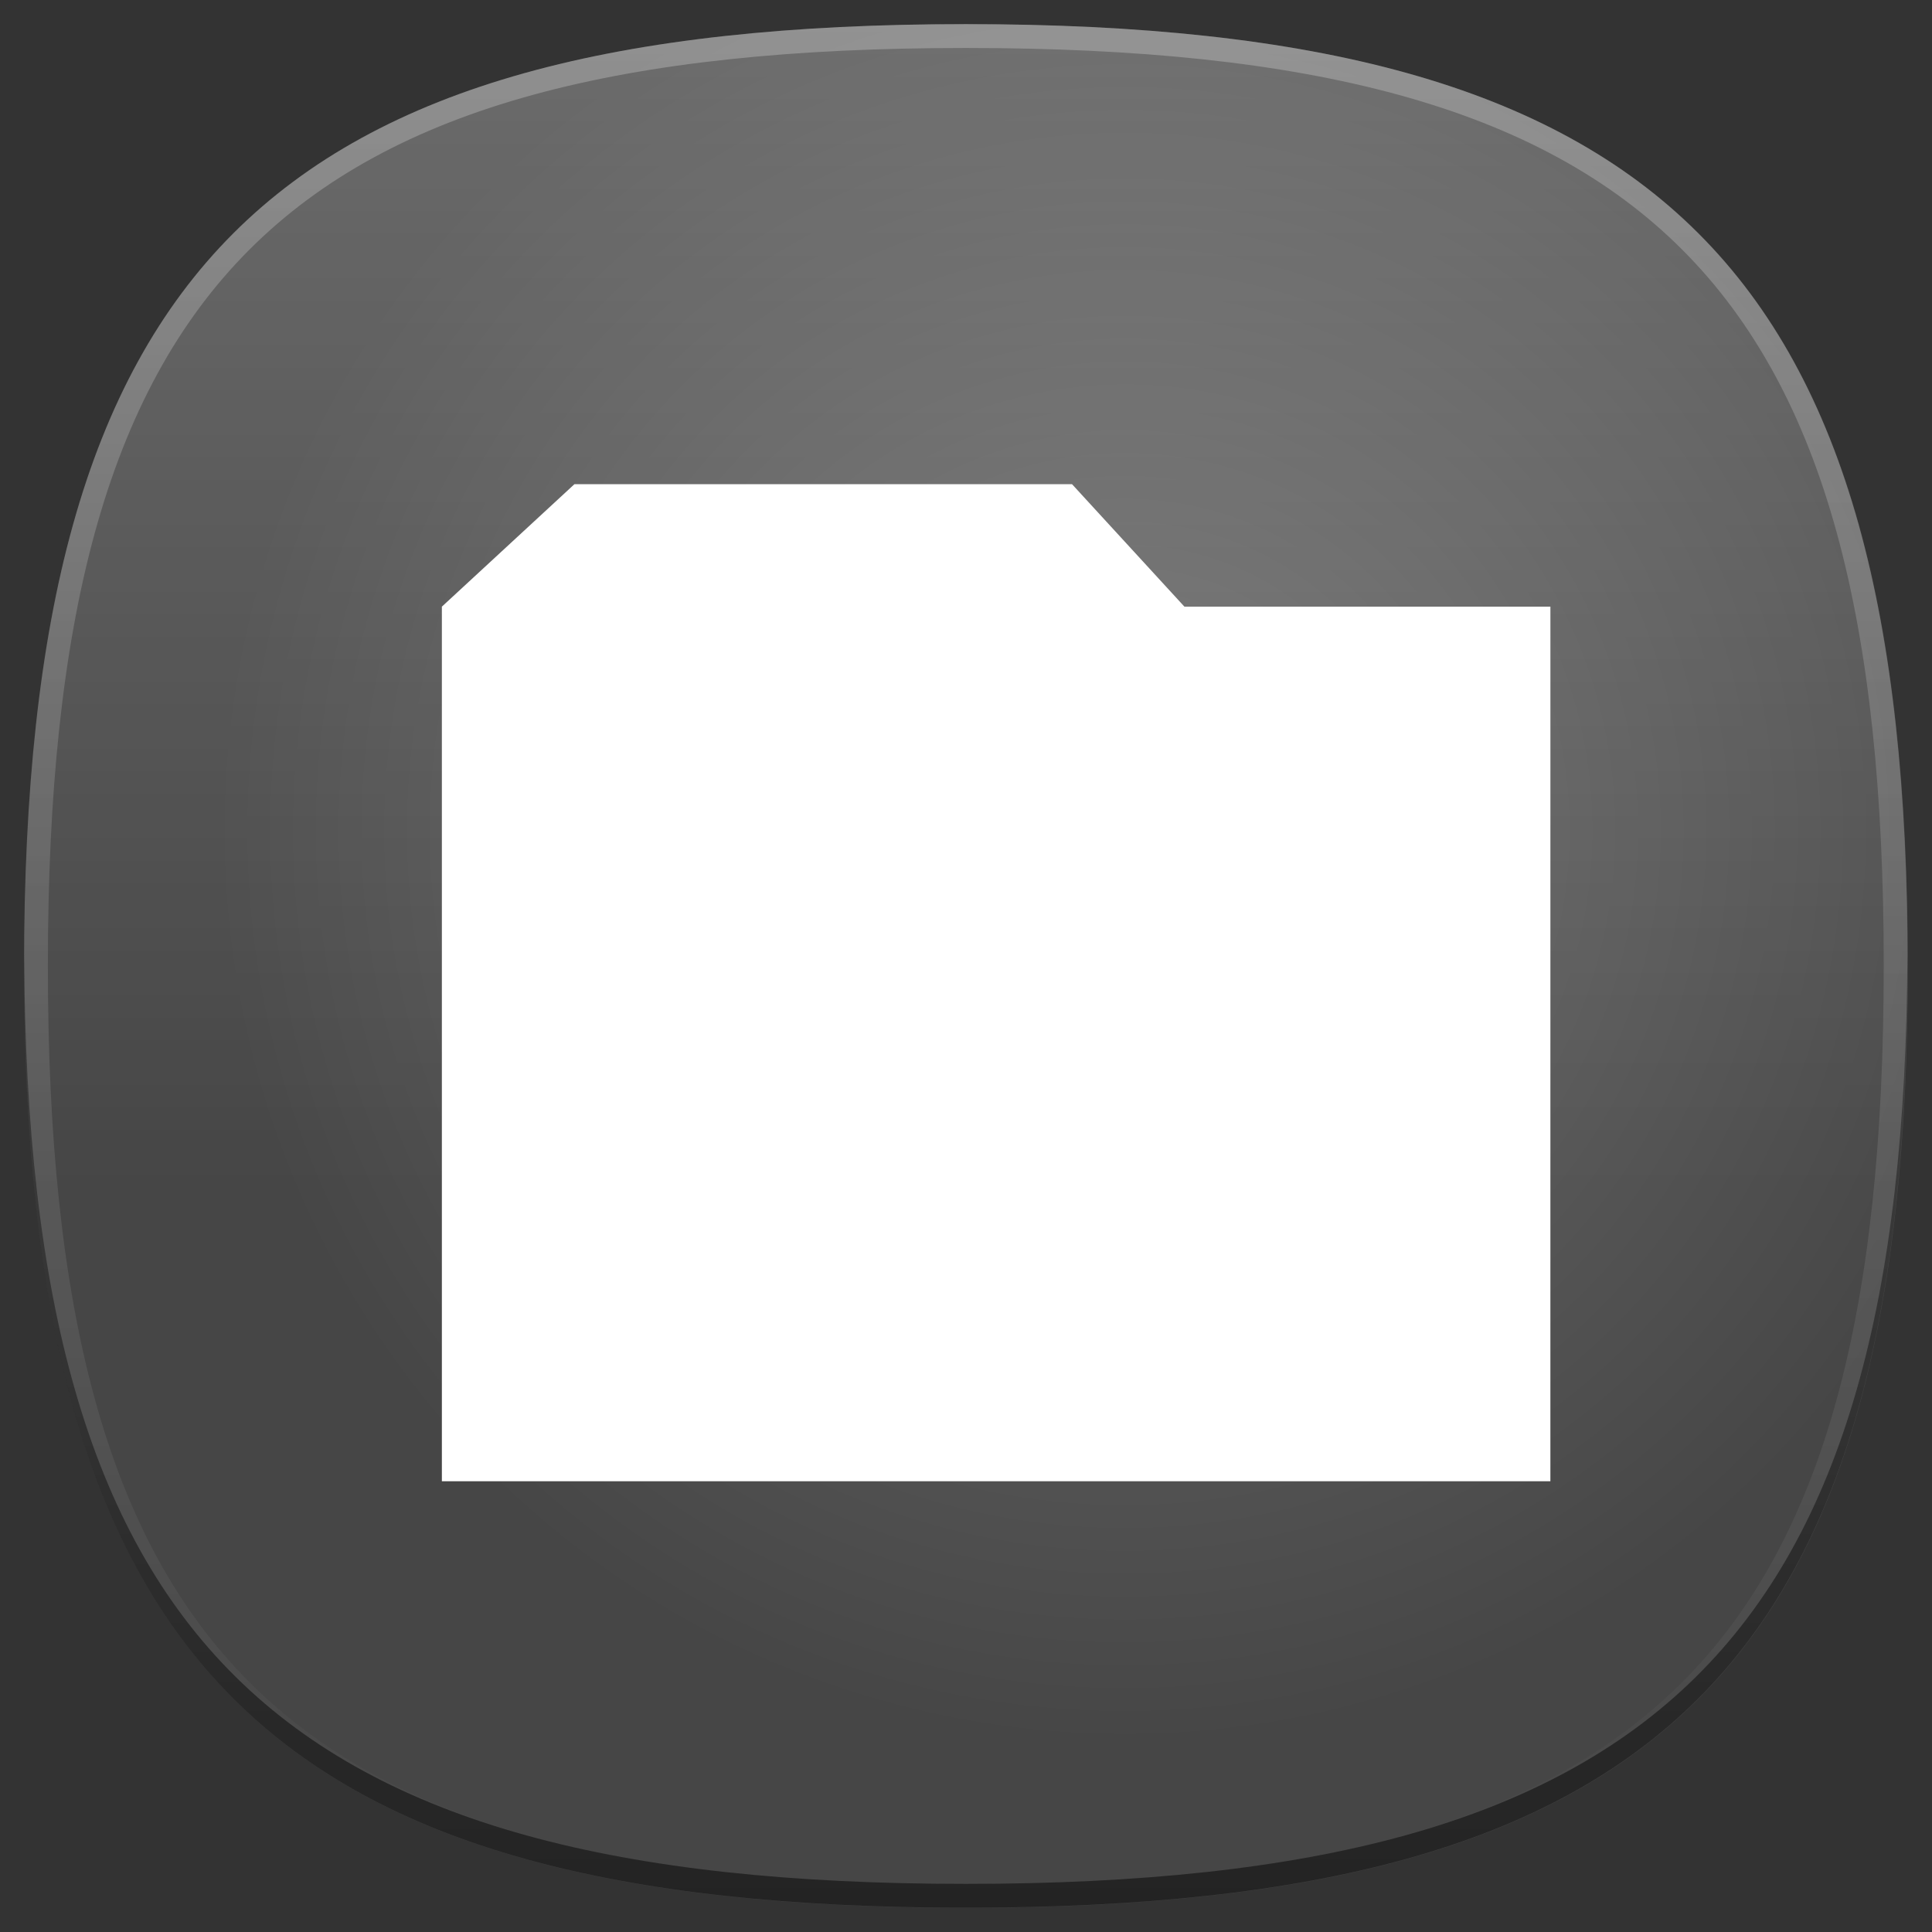 <?xml version="1.0" encoding="UTF-8" standalone="no"?>
<!-- Generator: Adobe Illustrator 14.0.0, SVG Export Plug-In . SVG Version: 6.00 Build 43363)  -->

<svg
   xmlns:dc="http://purl.org/dc/elements/1.1/"
   xmlns:cc="http://creativecommons.org/ns#"
   xmlns:rdf="http://www.w3.org/1999/02/22-rdf-syntax-ns#"
   xmlns:svg="http://www.w3.org/2000/svg"
   xmlns="http://www.w3.org/2000/svg"
   xmlns:xlink="http://www.w3.org/1999/xlink"
   xmlns:sodipodi="http://sodipodi.sourceforge.net/DTD/sodipodi-0.dtd"
   xmlns:inkscape="http://www.inkscape.org/namespaces/inkscape"
   inkscape:export-ydpi="90"
   inkscape:export-xdpi="90"
   inkscape:export-filename="/home/jakub/Projects/qmlfilemuncher/icons-Applications-filemanager.png"
   sodipodi:docname="icons-Applications-filemanager.svg"
   inkscape:version="0.48.2 r9819"
   xml:space="preserve"
   style="enable-background:new 0 0 80 80;"
   viewBox="0 0 80 80"
   height="80px"
   width="80px"
   y="0px"
   x="0px"
   id="icon-l-default-application-layer"
   version="1.1"><rect x="0" y="0" width="80" height="80" fill="#333333" stroke="none"/><sodipodi:namedview
   pagecolor="#ffffff"
   bordercolor="#666666"
   borderopacity="1"
   objecttolerance="10"
   gridtolerance="10"
   guidetolerance="10"
   inkscape:pageopacity="0"
   inkscape:pageshadow="2"
   inkscape:window-width="1421"
   inkscape:window-height="1004"
   id="namedview4480"
   showgrid="false"
   inkscape:zoom="6.2852432"
   inkscape:cx="18.557582"
   inkscape:cy="36.523111"
   inkscape:window-x="205"
   inkscape:window-y="24"
   inkscape:window-maximized="0"
   inkscape:current-layer="icon-l-default-application-layer"
   showguides="false"
   inkscape:guide-bbox="true"><sodipodi:guide
     orientation="0,1"
     position="45.518,82.43"
     id="guide5342" /></sodipodi:namedview><defs
   id="defs4482"><linearGradient
   id="linearGradient5256"><stop
     id="stop5258"
     offset="0"
     style="stop-color:#6e6e6e;stop-opacity:1;" /><stop
     id="stop5260"
     offset="1"
     style="stop-color:#464646;stop-opacity:1;" /></linearGradient><linearGradient
   id="linearGradient5334"><stop
     style="stop-color:#ffc433;stop-opacity:1;"
     offset="0"
     id="stop5336" /><stop
     style="stop-color:#fba31b;stop-opacity:1;"
     offset="1"
     id="stop5338" /></linearGradient><linearGradient
   id="linearGradient9927"><stop
     id="stop9929"
     offset="0"
     style="stop-color:#001235;stop-opacity:1;" /><stop
     id="stop9931"
     offset="1"
     style="stop-color:#0e1c80;stop-opacity:1;" /></linearGradient><linearGradient
   id="linearGradient9917"><stop
     id="stop9919"
     offset="0"
     style="stop-color:#709cf1;stop-opacity:1;" /><stop
     id="stop9921"
     offset="1"
     style="stop-color:#000529;stop-opacity:1;" /></linearGradient><linearGradient
   id="linearGradient9879"><stop
     style="stop-color:#3ba7d2;stop-opacity:1;"
     offset="0"
     id="stop9881" /><stop
     style="stop-color:#060c66;stop-opacity:1;"
     offset="1"
     id="stop9883" /></linearGradient><linearGradient
   id="linearGradient8719"><stop
     id="stop8721"
     offset="0"
     style="stop-color:#ffffff;stop-opacity:1;" /><stop
     id="stop8723"
     offset="1"
     style="stop-color:#dcdcdc;stop-opacity:1;" /></linearGradient><linearGradient
   id="linearGradient8711"><stop
     id="stop8713"
     offset="0"
     style="stop-color:#ff8149;stop-opacity:1;" /><stop
     id="stop8715"
     offset="1"
     style="stop-color:#d86004;stop-opacity:1;" /></linearGradient><linearGradient
   id="linearGradient6797"><stop
     style="stop-color:#fff3c5;stop-opacity:1;"
     offset="0"
     id="stop6799" /><stop
     style="stop-color:#fde97c;stop-opacity:1;"
     offset="1"
     id="stop6801" /></linearGradient><linearGradient
   id="linearGradient7344"><stop
     id="stop7346"
     offset="0"
     style="stop-color:#373333;stop-opacity:1;" /><stop
     id="stop7348"
     offset="1"
     style="stop-color:#000000;stop-opacity:1;" /></linearGradient><linearGradient
   id="linearGradient6824"><stop
     style="stop-color:#63402a;stop-opacity:1;"
     offset="0"
     id="stop6826" /><stop
     style="stop-color:#a58446;stop-opacity:1;"
     offset="1"
     id="stop6828" /></linearGradient><linearGradient
   id="linearGradient5603"><stop
     id="stop5605"
     offset="0"
     style="stop-color:#dfddde;stop-opacity:1;" /><stop
     id="stop5607"
     offset="1"
     style="stop-color:#121212;stop-opacity:1;" /></linearGradient><inkscape:perspective
   sodipodi:type="inkscape:persp3d"
   inkscape:vp_x="0 : 40 : 1"
   inkscape:vp_y="0 : 1000 : 0"
   inkscape:vp_z="80 : 40 : 1"
   inkscape:persp3d-origin="40 : 26.666667 : 1"
   id="perspective4486" />
	
	
	<linearGradient
   y2="65.919"
   x2="39.499"
   y1="0.784"
   x1="39.499"
   gradientUnits="userSpaceOnUse"
   id="SVGID_1_">
		<stop
   id="stop4467"
   style="stop-color:#FFFFFF"
   offset="0" />
		<stop
   id="stop4469"
   style="stop-color:#FFFFFF;stop-opacity:0"
   offset="0.736" />
	</linearGradient>
	
	<linearGradient
   y2="78.754"
   x2="39.499"
   y1="0"
   x1="39.499"
   gradientUnits="userSpaceOnUse"
   id="SVGID_2_">
		<stop
   id="stop4474"
   style="stop-color:#FFFFFF"
   offset="0" />
		<stop
   id="stop4476"
   style="stop-color:#FFFFFF;stop-opacity:0"
   offset="1" />
	</linearGradient>
	

		
		
	<clipPath
   clipPathUnits="userSpaceOnUse"
   id="clipPath5642"><path
     style="fill:#cccccc"
     d="m 164.599,-47.223 c 0,29.264 -10.234,39.5 -39.5,39.5 -29.264,0 -39.5,-10.236 -39.5,-39.5 0,-29.264 10.236,-39.5 39.5,-39.5 29.266,0 39.5,10.236 39.5,39.5 z"
     id="path5644"
     inkscape:label="#path4462" /></clipPath><inkscape:perspective
   id="perspective5887"
   inkscape:persp3d-origin="0.5 : 0.33333333 : 1"
   inkscape:vp_z="1 : 0.5 : 1"
   inkscape:vp_y="0 : 1000 : 0"
   inkscape:vp_x="0 : 0.5 : 1"
   sodipodi:type="inkscape:persp3d" /><mask
   maskUnits="userSpaceOnUse"
   id="mask5937"><path
     style="fill:#ffffff"
     d="m 80.889,40.582 c 0,29.264 -10.234,39.5 -39.5,39.5 -29.264,0 -39.5,-10.236 -39.5,-39.5 0,-29.264 10.236,-39.5 39.5,-39.5 29.266,0 39.5,10.236 39.5,39.5 z"
     id="path5939"
     inkscape:label="#path4462" /></mask><linearGradient
   inkscape:collect="always"
   xlink:href="#SVGID_1_"
   id="linearGradient3360"
   gradientUnits="userSpaceOnUse"
   gradientTransform="translate(0.969,0.702)"
   x1="39.499"
   y1="0.784"
   x2="39.499"
   y2="65.919" /><linearGradient
   inkscape:collect="always"
   xlink:href="#SVGID_2_"
   id="linearGradient3362"
   gradientUnits="userSpaceOnUse"
   gradientTransform="translate(1.741,1.12)"
   x1="39.499"
   y1="0"
   x2="39.499"
   y2="78.754" /><inkscape:perspective
   id="perspective3445"
   inkscape:persp3d-origin="0.5 : 0.33333333 : 1"
   inkscape:vp_z="1 : 0.5 : 1"
   inkscape:vp_y="0 : 1000 : 0"
   inkscape:vp_x="0 : 0.5 : 1"
   sodipodi:type="inkscape:persp3d" /><linearGradient
   inkscape:collect="always"
   xlink:href="#SVGID_2_-9"
   id="linearGradient3429"
   gradientUnits="userSpaceOnUse"
   gradientTransform="translate(-2.306,21.812)"
   x1="39.499"
   y1="0"
   x2="39.499"
   y2="78.754" /><linearGradient
   y2="78.754"
   x2="39.499"
   y1="0"
   x1="39.499"
   gradientUnits="userSpaceOnUse"
   id="SVGID_2_-9"><stop
     id="stop4474-5"
     style="stop-color:#FFFFFF"
     offset="0" /><stop
     id="stop4476-4"
     style="stop-color:#FFFFFF;stop-opacity:0"
     offset="1" /></linearGradient><linearGradient
   inkscape:collect="always"
   xlink:href="#SVGID_1_-3"
   id="linearGradient3431"
   gradientUnits="userSpaceOnUse"
   gradientTransform="translate(-2.676,22.092)"
   x1="39.499"
   y1="0.784"
   x2="39.499"
   y2="65.919" /><linearGradient
   y2="65.919"
   x2="39.499"
   y1="0.784"
   x1="39.499"
   gradientUnits="userSpaceOnUse"
   id="SVGID_1_-3"><stop
     id="stop4467-9"
     style="stop-color:#FFFFFF"
     offset="0" /><stop
     id="stop4469-4"
     style="stop-color:#FFFFFF;stop-opacity:0"
     offset="0.736" /></linearGradient><linearGradient
   gradientUnits="userSpaceOnUse"
   y2="-23.424"
   x2="15.658"
   y1="32.761"
   x1="40.622"
   id="linearGradient5611"
   xlink:href="#linearGradient5603"
   inkscape:collect="always" /><linearGradient
   y2="-23.424"
   x2="15.658"
   y1="32.761"
   x1="40.622"
   gradientUnits="userSpaceOnUse"
   id="linearGradient5631"
   xlink:href="#linearGradient5603"
   inkscape:collect="always" /><linearGradient
   gradientUnits="userSpaceOnUse"
   y2="90.511"
   x2="39.856"
   y1="35.326"
   x1="39.856"
   id="linearGradient5641"
   xlink:href="#linearGradient5603"
   inkscape:collect="always" /><radialGradient
   gradientUnits="userSpaceOnUse"
   gradientTransform="matrix(1,0,0,0.983,0,0.68)"
   r="39.418"
   fy="40.801"
   fx="40.513"
   cy="40.801"
   cx="40.513"
   id="radialGradient5655"
   xlink:href="#linearGradient5603"
   inkscape:collect="always" /><clipPath
   id="clipPath5668"
   clipPathUnits="userSpaceOnUse"><path
     inkscape:label="#path4462"
     id="path5670"
     d="m 79.975,41.199 c 0,29.264 -10.234,39.5 -39.5,39.5 -29.264,0 -39.5,-10.236 -39.5,-39.5 0,-29.264 10.236,-39.5 39.5,-39.5 29.266,0 39.5,10.236 39.5,39.5 z"
     style="fill:#cccccc" /></clipPath><inkscape:perspective
   id="perspective6119"
   inkscape:persp3d-origin="0.5 : 0.33333333 : 1"
   inkscape:vp_z="1 : 0.5 : 1"
   inkscape:vp_y="0 : 1000 : 0"
   inkscape:vp_x="0 : 0.5 : 1"
   sodipodi:type="inkscape:persp3d" /><linearGradient
   id="SVGID_1_-3-9"
   gradientUnits="userSpaceOnUse"
   x1="39.499"
   y1="0.784"
   x2="39.499"
   y2="65.919"><stop
     offset="0"
     style="stop-color:#FFFFFF"
     id="stop4467-9-1" /><stop
     offset="0.736"
     style="stop-color:#FFFFFF;stop-opacity:0"
     id="stop4469-4-3" /></linearGradient><linearGradient
   y2="78.754"
   x2="39.499"
   y1="0"
   x1="39.499"
   gradientTransform="translate(-2.306,21.812)"
   gradientUnits="userSpaceOnUse"
   id="linearGradient3668"
   xlink:href="#SVGID_2_-9-6"
   inkscape:collect="always" /><linearGradient
   id="SVGID_2_-9-6"
   gradientUnits="userSpaceOnUse"
   x1="39.499"
   y1="0"
   x2="39.499"
   y2="78.754"><stop
     offset="0"
     style="stop-color:#FFFFFF"
     id="stop4474-5-4" /><stop
     offset="1"
     style="stop-color:#FFFFFF;stop-opacity:0"
     id="stop4476-4-0" /></linearGradient><linearGradient
   inkscape:collect="always"
   xlink:href="#linearGradient5603"
   id="linearGradient6842"
   x1="-0.062"
   y1="40.254"
   x2="49.115"
   y2="40.254"
   gradientUnits="userSpaceOnUse" /><radialGradient
   inkscape:collect="always"
   xlink:href="#linearGradient7344"
   id="radialGradient7342"
   cx="39.856"
   cy="40.363"
   fx="39.856"
   fy="40.363"
   r="38.55"
   gradientUnits="userSpaceOnUse"
   gradientTransform="matrix(1.63,0.585,-0.308,0.857,-12.706,-17.553)" /><inkscape:perspective
   id="perspective7396"
   inkscape:persp3d-origin="0.5 : 0.33333333 : 1"
   inkscape:vp_z="1 : 0.5 : 1"
   inkscape:vp_y="0 : 1000 : 0"
   inkscape:vp_x="0 : 0.5 : 1"
   sodipodi:type="inkscape:persp3d" /><inkscape:perspective
   id="perspective6813"
   inkscape:persp3d-origin="0.5 : 0.33333333 : 1"
   inkscape:vp_z="1 : 0.5 : 1"
   inkscape:vp_y="0 : 1000 : 0"
   inkscape:vp_x="0 : 0.5 : 1"
   sodipodi:type="inkscape:persp3d" /><linearGradient
   y2="65.919"
   x2="39.499"
   y1="0.784"
   x1="39.499"
   gradientTransform="translate(105.724,-1.121)"
   gradientUnits="userSpaceOnUse"
   id="linearGradient7259"
   xlink:href="#SVGID_1_-3"
   inkscape:collect="always" /><inkscape:perspective
   id="perspective9250"
   inkscape:persp3d-origin="0.5 : 0.33333333 : 1"
   inkscape:vp_z="1 : 0.5 : 1"
   inkscape:vp_y="0 : 1000 : 0"
   inkscape:vp_x="0 : 0.5 : 1"
   sodipodi:type="inkscape:persp3d" /><linearGradient
   id="linearGradient7344-7"><stop
     id="stop7346-7"
     offset="0"
     style="stop-color:#595959;stop-opacity:1;" /><stop
     id="stop7348-8"
     offset="1"
     style="stop-color:#3a3737;stop-opacity:1;" /></linearGradient><linearGradient
   y2="65.919"
   x2="39.499"
   y1="0.784"
   x1="39.499"
   gradientUnits="userSpaceOnUse"
   id="SVGID_1_-3-3"><stop
     id="stop4467-9-8"
     style="stop-color:#FFFFFF"
     offset="0" /><stop
     id="stop4469-4-1"
     style="stop-color:#FFFFFF;stop-opacity:0"
     offset="0.736" /></linearGradient><linearGradient
   y2="78.754"
   x2="39.499"
   y1="0"
   x1="39.499"
   gradientUnits="userSpaceOnUse"
   id="SVGID_2_-9-3"><stop
     id="stop4474-5-42"
     style="stop-color:#FFFFFF"
     offset="0" /><stop
     id="stop4476-4-1"
     style="stop-color:#FFFFFF;stop-opacity:0"
     offset="1" /></linearGradient><radialGradient
   inkscape:collect="always"
   xlink:href="#linearGradient7344-7"
   id="radialGradient9336"
   gradientUnits="userSpaceOnUse"
   gradientTransform="matrix(0.977,0.214,-0.222,1.011,27.672,-93.638)"
   cx="31.501"
   cy="119.359"
   fx="31.501"
   fy="119.359"
   r="39.5" /><radialGradient
   inkscape:collect="always"
   xlink:href="#linearGradient5603"
   id="radialGradient9889"
   gradientUnits="userSpaceOnUse"
   gradientTransform="matrix(-1.153,-0.942,0.633,-0.774,55.012,104.245)"
   cx="29.471"
   cy="20.77"
   fx="29.471"
   fy="20.77"
   r="11.391" /><radialGradient
   inkscape:collect="always"
   xlink:href="#linearGradient9879"
   id="radialGradient9891"
   gradientUnits="userSpaceOnUse"
   cx="27.218"
   cy="26.124"
   fx="27.218"
   fy="26.124"
   r="11.387" /><radialGradient
   inkscape:collect="always"
   xlink:href="#linearGradient5603"
   id="radialGradient9897"
   gradientUnits="userSpaceOnUse"
   gradientTransform="matrix(-1.153,-0.942,0.633,-0.774,82.385,75.448)"
   cx="29.471"
   cy="20.77"
   fx="29.471"
   fy="20.77"
   r="11.391" /><radialGradient
   inkscape:collect="always"
   xlink:href="#linearGradient9879"
   id="radialGradient9899"
   gradientUnits="userSpaceOnUse"
   cx="27.218"
   cy="26.124"
   fx="27.218"
   fy="26.124"
   r="11.387" /><radialGradient
   inkscape:collect="always"
   xlink:href="#linearGradient5603"
   id="radialGradient9905"
   gradientUnits="userSpaceOnUse"
   gradientTransform="matrix(-1.153,-0.942,0.633,-0.774,82.385,104.245)"
   cx="29.471"
   cy="20.77"
   fx="29.471"
   fy="20.77"
   r="11.391" /><radialGradient
   inkscape:collect="always"
   xlink:href="#linearGradient9917"
   id="radialGradient9907"
   gradientUnits="userSpaceOnUse"
   cx="27.218"
   cy="26.124"
   fx="27.218"
   fy="26.124"
   r="11.387" /><radialGradient
   inkscape:collect="always"
   xlink:href="#linearGradient9879"
   id="radialGradient9913"
   gradientUnits="userSpaceOnUse"
   cx="25.699"
   cy="24.1"
   fx="25.699"
   fy="24.1"
   r="11.387" /><radialGradient
   inkscape:collect="always"
   xlink:href="#linearGradient5603"
   id="radialGradient9915"
   gradientUnits="userSpaceOnUse"
   gradientTransform="matrix(-1.153,-0.942,0.633,-0.774,55.012,75.448)"
   cx="29.471"
   cy="20.77"
   fx="29.471"
   fy="20.77"
   r="11.391" /><radialGradient
   inkscape:collect="always"
   xlink:href="#linearGradient9927"
   id="radialGradient9925"
   gradientUnits="userSpaceOnUse"
   cx="30.001"
   cy="29.414"
   fx="30.001"
   fy="29.414"
   r="11.387" /><radialGradient
   inkscape:collect="always"
   xlink:href="#linearGradient5603"
   id="radialGradient9960"
   gradientUnits="userSpaceOnUse"
   gradientTransform="matrix(-1.153,-0.942,0.633,-0.774,55.012,75.448)"
   cx="29.471"
   cy="20.77"
   fx="29.471"
   fy="20.77"
   r="11.391" /><radialGradient
   inkscape:collect="always"
   xlink:href="#linearGradient9879"
   id="radialGradient9962"
   gradientUnits="userSpaceOnUse"
   cx="25.699"
   cy="24.1"
   fx="25.699"
   fy="24.1"
   r="11.387" /><radialGradient
   inkscape:collect="always"
   xlink:href="#linearGradient9927"
   id="radialGradient9964"
   gradientUnits="userSpaceOnUse"
   cx="30.001"
   cy="29.414"
   fx="30.001"
   fy="29.414"
   r="11.387" /><radialGradient
   inkscape:collect="always"
   xlink:href="#linearGradient5603"
   id="radialGradient9974"
   gradientUnits="userSpaceOnUse"
   gradientTransform="matrix(-1.153,-0.942,0.633,-0.774,55.012,75.448)"
   cx="29.471"
   cy="20.77"
   fx="29.471"
   fy="20.77"
   r="11.391" /><radialGradient
   inkscape:collect="always"
   xlink:href="#linearGradient9879"
   id="radialGradient9976"
   gradientUnits="userSpaceOnUse"
   cx="25.699"
   cy="24.1"
   fx="25.699"
   fy="24.1"
   r="11.387" /><radialGradient
   inkscape:collect="always"
   xlink:href="#linearGradient9927"
   id="radialGradient9978"
   gradientUnits="userSpaceOnUse"
   cx="30.001"
   cy="29.414"
   fx="30.001"
   fy="29.414"
   r="11.387" /><radialGradient
   inkscape:collect="always"
   xlink:href="#linearGradient5603"
   id="radialGradient9983"
   gradientUnits="userSpaceOnUse"
   gradientTransform="matrix(-1.153,-0.942,0.633,-0.774,122.241,73.258)"
   cx="29.471"
   cy="20.77"
   fx="29.471"
   fy="20.77"
   r="11.391" /><radialGradient
   inkscape:collect="always"
   xlink:href="#linearGradient9879"
   id="radialGradient9991"
   gradientUnits="userSpaceOnUse"
   cx="25.699"
   cy="24.1"
   fx="25.699"
   fy="24.1"
   r="11.387" /><radialGradient
   inkscape:collect="always"
   xlink:href="#linearGradient9927"
   id="radialGradient9993"
   gradientUnits="userSpaceOnUse"
   cx="30.001"
   cy="29.414"
   fx="30.001"
   fy="29.414"
   r="11.387" /><radialGradient
   inkscape:collect="always"
   xlink:href="#linearGradient9879"
   id="radialGradient10001"
   gradientUnits="userSpaceOnUse"
   cx="25.699"
   cy="24.1"
   fx="25.699"
   fy="24.1"
   r="11.387" /><radialGradient
   inkscape:collect="always"
   xlink:href="#linearGradient9927"
   id="radialGradient10003"
   gradientUnits="userSpaceOnUse"
   cx="30.001"
   cy="29.414"
   fx="30.001"
   fy="29.414"
   r="11.387" /><radialGradient
   inkscape:collect="always"
   xlink:href="#linearGradient9879"
   id="radialGradient10011"
   gradientUnits="userSpaceOnUse"
   cx="25.699"
   cy="24.1"
   fx="25.699"
   fy="24.1"
   r="11.387" /><radialGradient
   inkscape:collect="always"
   xlink:href="#linearGradient9927"
   id="radialGradient10013"
   gradientUnits="userSpaceOnUse"
   cx="30.001"
   cy="29.414"
   fx="30.001"
   fy="29.414"
   r="11.387" /><radialGradient
   inkscape:collect="always"
   xlink:href="#linearGradient5603"
   id="radialGradient2982"
   gradientUnits="userSpaceOnUse"
   gradientTransform="matrix(-1.153,-0.942,0.633,-0.774,55.012,75.448)"
   cx="29.471"
   cy="20.77"
   fx="29.471"
   fy="20.77"
   r="11.391" /><radialGradient
   inkscape:collect="always"
   xlink:href="#linearGradient9879"
   id="radialGradient2984"
   gradientUnits="userSpaceOnUse"
   cx="25.699"
   cy="24.1"
   fx="25.699"
   fy="24.1"
   r="11.387" /><radialGradient
   inkscape:collect="always"
   xlink:href="#linearGradient9927"
   id="radialGradient2986"
   gradientUnits="userSpaceOnUse"
   cx="30.001"
   cy="29.414"
   fx="30.001"
   fy="29.414"
   r="11.387" /><linearGradient
   y2="78.754"
   x2="39.499"
   y1="0"
   x1="39.499"
   gradientTransform="translate(111.384,-4.97)"
   gradientUnits="userSpaceOnUse"
   id="linearGradient3100"
   xlink:href="#SVGID_2_-9"
   inkscape:collect="always" />

<radialGradient
   r="39.5"
   fy="119.359"
   fx="31.501"
   cy="119.359"
   cx="31.501"
   gradientTransform="matrix(0.977,0.214,-0.222,1.011,27.453,-94.295)"
   gradientUnits="userSpaceOnUse"
   id="radialGradient3135"
   xlink:href="#linearGradient7344-7"
   inkscape:collect="always" /><radialGradient
   r="11.391"
   fy="20.77"
   fx="29.471"
   cy="20.77"
   cx="29.471"
   gradientTransform="matrix(-1.153,-0.942,0.633,-0.774,55.012,75.448)"
   gradientUnits="userSpaceOnUse"
   id="radialGradient3145"
   xlink:href="#linearGradient5603"
   inkscape:collect="always" /><radialGradient
   r="11.387"
   fy="24.1"
   fx="25.699"
   cy="24.1"
   cx="25.699"
   gradientUnits="userSpaceOnUse"
   id="radialGradient3147"
   xlink:href="#linearGradient9879"
   inkscape:collect="always" /><radialGradient
   r="11.387"
   fy="29.414"
   fx="30.001"
   cy="29.414"
   cx="30.001"
   gradientUnits="userSpaceOnUse"
   id="radialGradient3149"
   xlink:href="#linearGradient9927"
   inkscape:collect="always" /><radialGradient
   r="11.391"
   fy="20.77"
   fx="29.471"
   cy="20.77"
   cx="29.471"
   gradientTransform="matrix(-1.153,-0.942,0.633,-0.774,55.012,75.448)"
   gradientUnits="userSpaceOnUse"
   id="radialGradient3159"
   xlink:href="#linearGradient5603"
   inkscape:collect="always" /><radialGradient
   r="11.387"
   fy="24.1"
   fx="25.699"
   cy="24.1"
   cx="25.699"
   gradientUnits="userSpaceOnUse"
   id="radialGradient3161"
   xlink:href="#linearGradient9879"
   inkscape:collect="always" /><radialGradient
   r="11.387"
   fy="29.414"
   fx="30.001"
   cy="29.414"
   cx="30.001"
   gradientUnits="userSpaceOnUse"
   id="radialGradient3163"
   xlink:href="#linearGradient9927"
   inkscape:collect="always" /><radialGradient
   r="11.391"
   fy="20.77"
   fx="29.471"
   cy="20.77"
   cx="29.471"
   gradientTransform="matrix(-1.153,-0.942,0.633,-0.774,55.012,75.448)"
   gradientUnits="userSpaceOnUse"
   id="radialGradient3173"
   xlink:href="#linearGradient5603"
   inkscape:collect="always" /><radialGradient
   r="11.387"
   fy="24.1"
   fx="25.699"
   cy="24.1"
   cx="25.699"
   gradientUnits="userSpaceOnUse"
   id="radialGradient3175"
   xlink:href="#linearGradient9879"
   inkscape:collect="always" /><radialGradient
   r="11.387"
   fy="29.414"
   fx="30.001"
   cy="29.414"
   cx="30.001"
   gradientUnits="userSpaceOnUse"
   id="radialGradient3177"
   xlink:href="#linearGradient9927"
   inkscape:collect="always" /><linearGradient
   y2="65.919"
   x2="39.499"
   y1="0.784"
   x1="39.499"
   gradientTransform="translate(105.724,-1.121)"
   gradientUnits="userSpaceOnUse"
   id="linearGradient3260"
   xlink:href="#SVGID_1_-3"
   inkscape:collect="always" /><linearGradient
   y2="78.754"
   x2="39.499"
   y1="0"
   x1="39.499"
   gradientTransform="translate(111.384,-4.97)"
   gradientUnits="userSpaceOnUse"
   id="linearGradient3262"
   xlink:href="#SVGID_2_-9"
   inkscape:collect="always" /><linearGradient
   inkscape:collect="always"
   xlink:href="#SVGID_2_-9"
   id="linearGradient10307"
   gradientUnits="userSpaceOnUse"
   gradientTransform="matrix(0.973,0,0,0.973,71.851,24.483)"
   x1="39.499"
   y1="0"
   x2="39.499"
   y2="78.754" /><linearGradient
   inkscape:collect="always"
   xlink:href="#SVGID_2_-9"
   id="linearGradient10339"
   gradientUnits="userSpaceOnUse"
   gradientTransform="matrix(0.973,0,0,0.973,71.851,24.483)"
   x1="39.499"
   y1="0"
   x2="39.499"
   y2="78.754" /><linearGradient
   inkscape:collect="always"
   xlink:href="#SVGID_1_-3"
   id="linearGradient10341"
   gradientUnits="userSpaceOnUse"
   gradientTransform="translate(105.724,-1.121)"
   x1="39.499"
   y1="0.784"
   x2="39.499"
   y2="65.919" /><linearGradient
   inkscape:collect="always"
   xlink:href="#SVGID_1_-3"
   id="linearGradient10344"
   gradientUnits="userSpaceOnUse"
   gradientTransform="matrix(0.973,0,0,0.973,57.693,22.817)"
   x1="39.499"
   y1="0.784"
   x2="39.499"
   y2="65.919" /><linearGradient
   inkscape:collect="always"
   xlink:href="#SVGID_1_-3"
   id="linearGradient10352"
   gradientUnits="userSpaceOnUse"
   gradientTransform="matrix(0.973,0,0,0.973,57.693,22.817)"
   x1="39.499"
   y1="0.784"
   x2="39.499"
   y2="65.919" /><linearGradient
   inkscape:collect="always"
   xlink:href="#SVGID_2_-9"
   id="linearGradient10354"
   gradientUnits="userSpaceOnUse"
   gradientTransform="matrix(0.973,0,0,0.973,71.851,24.483)"
   x1="39.499"
   y1="0"
   x2="39.499"
   y2="78.754" />


<radialGradient
   inkscape:collect="always"
   xlink:href="#linearGradient7344-7"
   id="radialGradient7233"
   gradientUnits="userSpaceOnUse"
   gradientTransform="matrix(0.95,0.208,-0.216,0.983,27.583,-90.627)"
   cx="31.501"
   cy="119.359"
   fx="31.501"
   fy="119.359"
   r="39.5" /><linearGradient
   id="linearGradient5832"><stop
     id="stop5834"
     offset="0"
     style="stop-color:#62b54f;stop-opacity:1;" /><stop
     id="stop5836"
     offset="1"
     style="stop-color:#255e04;stop-opacity:1;" /></linearGradient><radialGradient
   inkscape:collect="always"
   xlink:href="#linearGradient7344-7"
   id="radialGradient8792"
   gradientUnits="userSpaceOnUse"
   gradientTransform="matrix(0.95,0.208,-0.216,0.983,27.583,-90.627)"
   cx="31.501"
   cy="119.359"
   fx="31.501"
   fy="119.359"
   r="39.5" /><linearGradient
   inkscape:collect="always"
   xlink:href="#SVGID_1_-3"
   id="linearGradient4497"
   gradientUnits="userSpaceOnUse"
   gradientTransform="matrix(0.973,0,0,0.973,77.55,14.267)"
   x1="39.499"
   y1="0.784"
   x2="39.499"
   y2="65.919" /><linearGradient
   inkscape:collect="always"
   xlink:href="#SVGID_2_-9"
   id="linearGradient4499"
   gradientUnits="userSpaceOnUse"
   gradientTransform="matrix(0.973,0,0,0.973,71.851,24.483)"
   x1="39.499"
   y1="0"
   x2="39.499"
   y2="78.754" /><linearGradient
   inkscape:collect="always"
   xlink:href="#SVGID_1_-3"
   id="linearGradient4507"
   gradientUnits="userSpaceOnUse"
   gradientTransform="matrix(0.973,0,0,0.973,77.55,14.267)"
   x1="39.499"
   y1="0.784"
   x2="39.499"
   y2="65.919" /><linearGradient
   inkscape:collect="always"
   xlink:href="#SVGID_2_-9"
   id="linearGradient4509"
   gradientUnits="userSpaceOnUse"
   gradientTransform="matrix(0.973,0,0,0.973,71.851,24.483)"
   x1="39.499"
   y1="0"
   x2="39.499"
   y2="78.754" /><radialGradient
   inkscape:collect="always"
   xlink:href="#linearGradient9879"
   id="radialGradient4522"
   gradientUnits="userSpaceOnUse"
   gradientTransform="matrix(0.976,0.067,-0.07,1.021,9.797,-89.998)"
   cx="50.376"
   cy="116.544"
   fx="50.376"
   fy="116.544"
   r="39.5" /><radialGradient
   inkscape:collect="always"
   xlink:href="#linearGradient9879"
   id="radialGradient5326"
   gradientUnits="userSpaceOnUse"
   gradientTransform="matrix(0.976,0.067,-0.07,1.021,9.889,-90.194)"
   cx="50.376"
   cy="116.544"
   fx="50.376"
   fy="116.544"
   r="39.5" /><radialGradient
   inkscape:collect="always"
   xlink:href="#linearGradient5334"
   id="radialGradient5340"
   cx="46.09"
   cy="33.565"
   fx="46.09"
   fy="33.565"
   r="38.421"
   gradientTransform="matrix(0.963,0.106,-0.106,0.965,5.745,-2.866)"
   gradientUnits="userSpaceOnUse" /><radialGradient
   inkscape:collect="always"
   xlink:href="#linearGradient5334"
   id="radialGradient5353"
   gradientUnits="userSpaceOnUse"
   gradientTransform="matrix(0.963,0.106,-0.106,0.965,5.745,-2.866)"
   cx="46.09"
   cy="33.565"
   fx="46.09"
   fy="33.565"
   r="38.421" /><radialGradient
   inkscape:collect="always"
   xlink:href="#linearGradient9879"
   id="radialGradient5355"
   gradientUnits="userSpaceOnUse"
   gradientTransform="matrix(0.976,0.067,-0.07,1.021,9.889,-90.194)"
   cx="50.376"
   cy="116.544"
   fx="50.376"
   fy="116.544"
   r="39.5" /><linearGradient
   inkscape:collect="always"
   xlink:href="#SVGID_1_-3"
   id="linearGradient6004"
   gradientUnits="userSpaceOnUse"
   gradientTransform="matrix(0.973,0,0,0.973,77.55,14.267)"
   x1="39.499"
   y1="0.784"
   x2="39.499"
   y2="65.919" /><linearGradient
   inkscape:collect="always"
   xlink:href="#SVGID_2_-9"
   id="linearGradient6006"
   gradientUnits="userSpaceOnUse"
   gradientTransform="matrix(0.973,0,0,0.973,71.851,24.483)"
   x1="39.499"
   y1="0"
   x2="39.499"
   y2="78.754" /><radialGradient
   inkscape:collect="always"
   xlink:href="#linearGradient9879"
   id="radialGradient6009"
   gradientUnits="userSpaceOnUse"
   gradientTransform="matrix(0.976,0.067,-0.07,1.021,10.17,-89.957)"
   cx="50.376"
   cy="116.544"
   fx="50.376"
   fy="116.544"
   r="39.5" /><radialGradient
   inkscape:collect="always"
   xlink:href="#linearGradient5334"
   id="radialGradient6017"
   gradientUnits="userSpaceOnUse"
   gradientTransform="matrix(0.963,0.106,-0.106,0.965,6.025,-2.628)"
   cx="46.09"
   cy="33.565"
   fx="46.09"
   fy="33.565"
   r="38.421" /><radialGradient
   inkscape:collect="always"
   xlink:href="#linearGradient5334"
   id="radialGradient6027"
   gradientUnits="userSpaceOnUse"
   gradientTransform="matrix(0.963,0.106,-0.106,0.965,6.025,-2.628)"
   cx="46.09"
   cy="33.565"
   fx="46.09"
   fy="33.565"
   r="38.421" /><radialGradient
   inkscape:collect="always"
   xlink:href="#linearGradient5334"
   id="radialGradient22149"
   gradientUnits="userSpaceOnUse"
   gradientTransform="matrix(0.963,0.106,-0.106,0.965,6.025,-2.628)"
   cx="46.09"
   cy="33.565"
   fx="46.09"
   fy="33.565"
   r="38.421" /><radialGradient
   inkscape:collect="always"
   xlink:href="#linearGradient5334"
   id="radialGradient22157"
   gradientUnits="userSpaceOnUse"
   gradientTransform="matrix(0.963,0.106,-0.106,0.965,5.251,-2.865)"
   cx="46.09"
   cy="33.565"
   fx="46.09"
   fy="33.565"
   r="38.421" /><radialGradient
   inkscape:collect="always"
   xlink:href="#linearGradient5334"
   id="radialGradient22721"
   gradientUnits="userSpaceOnUse"
   gradientTransform="matrix(0.963,0.106,-0.106,0.965,5.251,-2.865)"
   cx="46.09"
   cy="33.565"
   fx="46.09"
   fy="33.565"
   r="38.421" /><linearGradient
   inkscape:collect="always"
   xlink:href="#SVGID_1_-3"
   id="linearGradient4602"
   gradientUnits="userSpaceOnUse"
   gradientTransform="matrix(0.973,0,0,0.973,77.55,14.267)"
   x1="39.499"
   y1="0.784"
   x2="39.499"
   y2="65.919" /><linearGradient
   inkscape:collect="always"
   xlink:href="#SVGID_2_-9"
   id="linearGradient4604"
   gradientUnits="userSpaceOnUse"
   gradientTransform="matrix(0.973,0,0,0.973,71.851,24.483)"
   x1="39.499"
   y1="0"
   x2="39.499"
   y2="78.754" /><filter
   inkscape:collect="always"
   id="filter5143"><feGaussianBlur
     inkscape:collect="always"
     stdDeviation="0.817"
     id="feGaussianBlur5145" /></filter><filter
   inkscape:collect="always"
   id="filter5175"
   x="-0.049"
   width="1.097"
   y="-0.138"
   height="1.277"><feGaussianBlur
     inkscape:collect="always"
     stdDeviation="1.106"
     id="feGaussianBlur5177" /></filter><radialGradient
   inkscape:collect="always"
   xlink:href="#linearGradient5256"
   id="radialGradient5187"
   gradientUnits="userSpaceOnUse"
   gradientTransform="matrix(0.977,0.108,-0.108,0.98,5.183,-3.597)"
   cx="46.09"
   cy="33.565"
   fx="46.09"
   fy="33.565"
   r="38.421" /><radialGradient
   inkscape:collect="always"
   xlink:href="#linearGradient5256"
   id="radialGradient5222"
   gradientUnits="userSpaceOnUse"
   gradientTransform="matrix(0.977,0.108,-0.108,0.98,5.183,-3.597)"
   cx="46.09"
   cy="33.565"
   fx="46.09"
   fy="33.565"
   r="38.421" /><linearGradient
   inkscape:collect="always"
   xlink:href="#SVGID_1_-3"
   id="linearGradient5224"
   gradientUnits="userSpaceOnUse"
   gradientTransform="matrix(0.973,0,0,0.973,77.55,14.267)"
   x1="39.499"
   y1="0.784"
   x2="39.499"
   y2="65.919" /><linearGradient
   inkscape:collect="always"
   xlink:href="#SVGID_2_-9"
   id="linearGradient5226"
   gradientUnits="userSpaceOnUse"
   gradientTransform="matrix(0.973,0,0,0.973,71.851,24.483)"
   x1="39.499"
   y1="0"
   x2="39.499"
   y2="78.754" /><linearGradient
   inkscape:collect="always"
   xlink:href="#SVGID_1_-3"
   id="linearGradient5246"
   gradientUnits="userSpaceOnUse"
   gradientTransform="matrix(0.973,0,0,0.973,77.55,14.267)"
   x1="39.499"
   y1="0.784"
   x2="39.499"
   y2="65.919" /><linearGradient
   inkscape:collect="always"
   xlink:href="#SVGID_2_-9"
   id="linearGradient5248"
   gradientUnits="userSpaceOnUse"
   gradientTransform="matrix(0.973,0,0,0.973,71.851,24.483)"
   x1="39.499"
   y1="0"
   x2="39.499"
   y2="78.754" /><radialGradient
   inkscape:collect="always"
   xlink:href="#linearGradient5256"
   id="radialGradient5250"
   gradientUnits="userSpaceOnUse"
   gradientTransform="matrix(0.977,0.108,-0.108,0.98,5.183,-3.597)"
   cx="46.09"
   cy="33.565"
   fx="46.09"
   fy="33.565"
   r="38.421" /><radialGradient
   inkscape:collect="always"
   xlink:href="#linearGradient5256"
   id="radialGradient5258"
   gradientUnits="userSpaceOnUse"
   gradientTransform="matrix(0.977,0.108,-0.108,0.98,5.183,-3.487)"
   cx="46.09"
   cy="33.565"
   fx="46.09"
   fy="33.565"
   r="38.421" /><radialGradient
   inkscape:collect="always"
   xlink:href="#linearGradient5256"
   id="radialGradient5268"
   gradientUnits="userSpaceOnUse"
   gradientTransform="matrix(0.977,0.108,-0.108,0.98,5.183,-3.487)"
   cx="46.09"
   cy="33.565"
   fx="46.09"
   fy="33.565"
   r="38.421" /><radialGradient
   inkscape:collect="always"
   xlink:href="#linearGradient5256"
   id="radialGradient5284"
   gradientUnits="userSpaceOnUse"
   gradientTransform="matrix(0.977,0.108,-0.108,0.98,5.183,-3.487)"
   cx="46.09"
   cy="33.565"
   fx="46.09"
   fy="33.565"
   r="38.421" /><linearGradient
   inkscape:collect="always"
   xlink:href="#SVGID_1_-3"
   id="linearGradient5286"
   gradientUnits="userSpaceOnUse"
   gradientTransform="matrix(0.973,0,0,0.973,77.55,14.267)"
   x1="39.499"
   y1="0.784"
   x2="39.499"
   y2="65.919" /><linearGradient
   inkscape:collect="always"
   xlink:href="#SVGID_2_-9"
   id="linearGradient5288"
   gradientUnits="userSpaceOnUse"
   gradientTransform="matrix(0.973,0,0,0.973,71.851,24.483)"
   x1="39.499"
   y1="0"
   x2="39.499"
   y2="78.754" /><linearGradient
   inkscape:collect="always"
   xlink:href="#SVGID_1_-3"
   id="linearGradient3411"
   gradientUnits="userSpaceOnUse"
   gradientTransform="matrix(0.973,0,0,0.973,77.55,14.267)"
   x1="39.499"
   y1="0.784"
   x2="39.499"
   y2="65.919" /><linearGradient
   inkscape:collect="always"
   xlink:href="#SVGID_2_-9"
   id="linearGradient3413"
   gradientUnits="userSpaceOnUse"
   gradientTransform="matrix(0.973,0,0,0.973,71.851,24.483)"
   x1="39.499"
   y1="0"
   x2="39.499"
   y2="78.754" /><radialGradient
   inkscape:collect="always"
   xlink:href="#linearGradient5256"
   id="radialGradient3415"
   gradientUnits="userSpaceOnUse"
   gradientTransform="matrix(0.977,0.108,-0.108,0.98,5.183,-3.487)"
   cx="46.09"
   cy="33.565"
   fx="46.09"
   fy="33.565"
   r="38.421" /><radialGradient
   inkscape:collect="always"
   xlink:href="#linearGradient5256"
   id="radialGradient3423"
   gradientUnits="userSpaceOnUse"
   gradientTransform="matrix(0.977,0.108,-0.108,0.98,5.183,-3.487)"
   cx="46.09"
   cy="33.565"
   fx="46.09"
   fy="33.565"
   r="38.421" /><radialGradient
   inkscape:collect="always"
   xlink:href="#linearGradient5256"
   id="radialGradient3429"
   gradientUnits="userSpaceOnUse"
   gradientTransform="matrix(0.977,0.108,-0.108,0.98,5.183,-3.487)"
   cx="46.09"
   cy="33.565"
   fx="46.09"
   fy="33.565"
   r="38.421" /></defs>


<g
   id="g3425"><path
     style="fill:url(#radialGradient3429);fill-opacity:1;stroke:none"
     d="m 79,40 c 0,28.894 -10.104,39 -39,39 -28.894,0 -39,-10.106 -39,-39 0,-28.894 10.106,-39 39,-39 28.896,0 39,10.106 39,39 z"
     id="path5292"
     inkscape:label="#path4462"
     inkscape:connector-curvature="0" /><path
     sodipodi:nodetypes="cccccccc"
     inkscape:connector-curvature="0"
     id="path4613"
     d="m 64.198,61.336 -45.901,0 0,-36.216 5.489,-5.071 20.604,0 4.654,5.071 15.155,0 z"
     style="fill:#ffffff;fill-opacity:1;stroke:none" /></g><g
   id="g4501"
   transform="matrix(1.015,0,0,1.015,-77.718,-13.482)"><path
     inkscape:connector-curvature="0"
     style="opacity:0.2;fill:url(#linearGradient3411)"
     d="m 154.392,52.688 c 0,28.465 -9.954,38.421 -38.421,38.421 -28.465,0 -38.421,-9.956 -38.421,-38.421 0,-28.465 9.956,-38.421 38.421,-38.421 28.467,0 38.421,9.956 38.421,38.421 z"
     id="path4471" /><g
     transform="translate(5.698,-10.216)"
     id="g10335"><path
       inkscape:connector-curvature="0"
       id="path4464"
       d="m 110.272,100.353 c -28.299,0 -38.3,-9.848 -38.415,-37.935 -9.72e-4,0.164 -0.006,0.321 -0.006,0.486 0,28.465 9.956,38.421 38.421,38.421 28.467,0 38.421,-9.956 38.421,-38.421 0,-0.165 -0.005,-0.322 -0.006,-0.486 -0.115,28.086 -10.114,37.935 -38.415,37.935 z"
       style="opacity:0.5" /><path
       inkscape:connector-curvature="0"
       id="path4478"
       d="m 110.272,24.483 c -28.465,0 -38.421,9.956 -38.421,38.421 0,28.465 9.956,38.421 38.421,38.421 28.467,0 38.421,-9.956 38.421,-38.421 0,-28.465 -9.954,-38.421 -38.421,-38.421 z m 0,75.869 c -27.999,0 -37.448,-9.45 -37.448,-37.448 0,-27.999 9.45,-37.448 37.448,-37.448 27.999,0 37.448,9.45 37.448,37.448 0,27.999 -9.45,37.448 -37.448,37.448 z"
       style="opacity:0.25;fill:url(#linearGradient3413)" /></g></g></svg>
